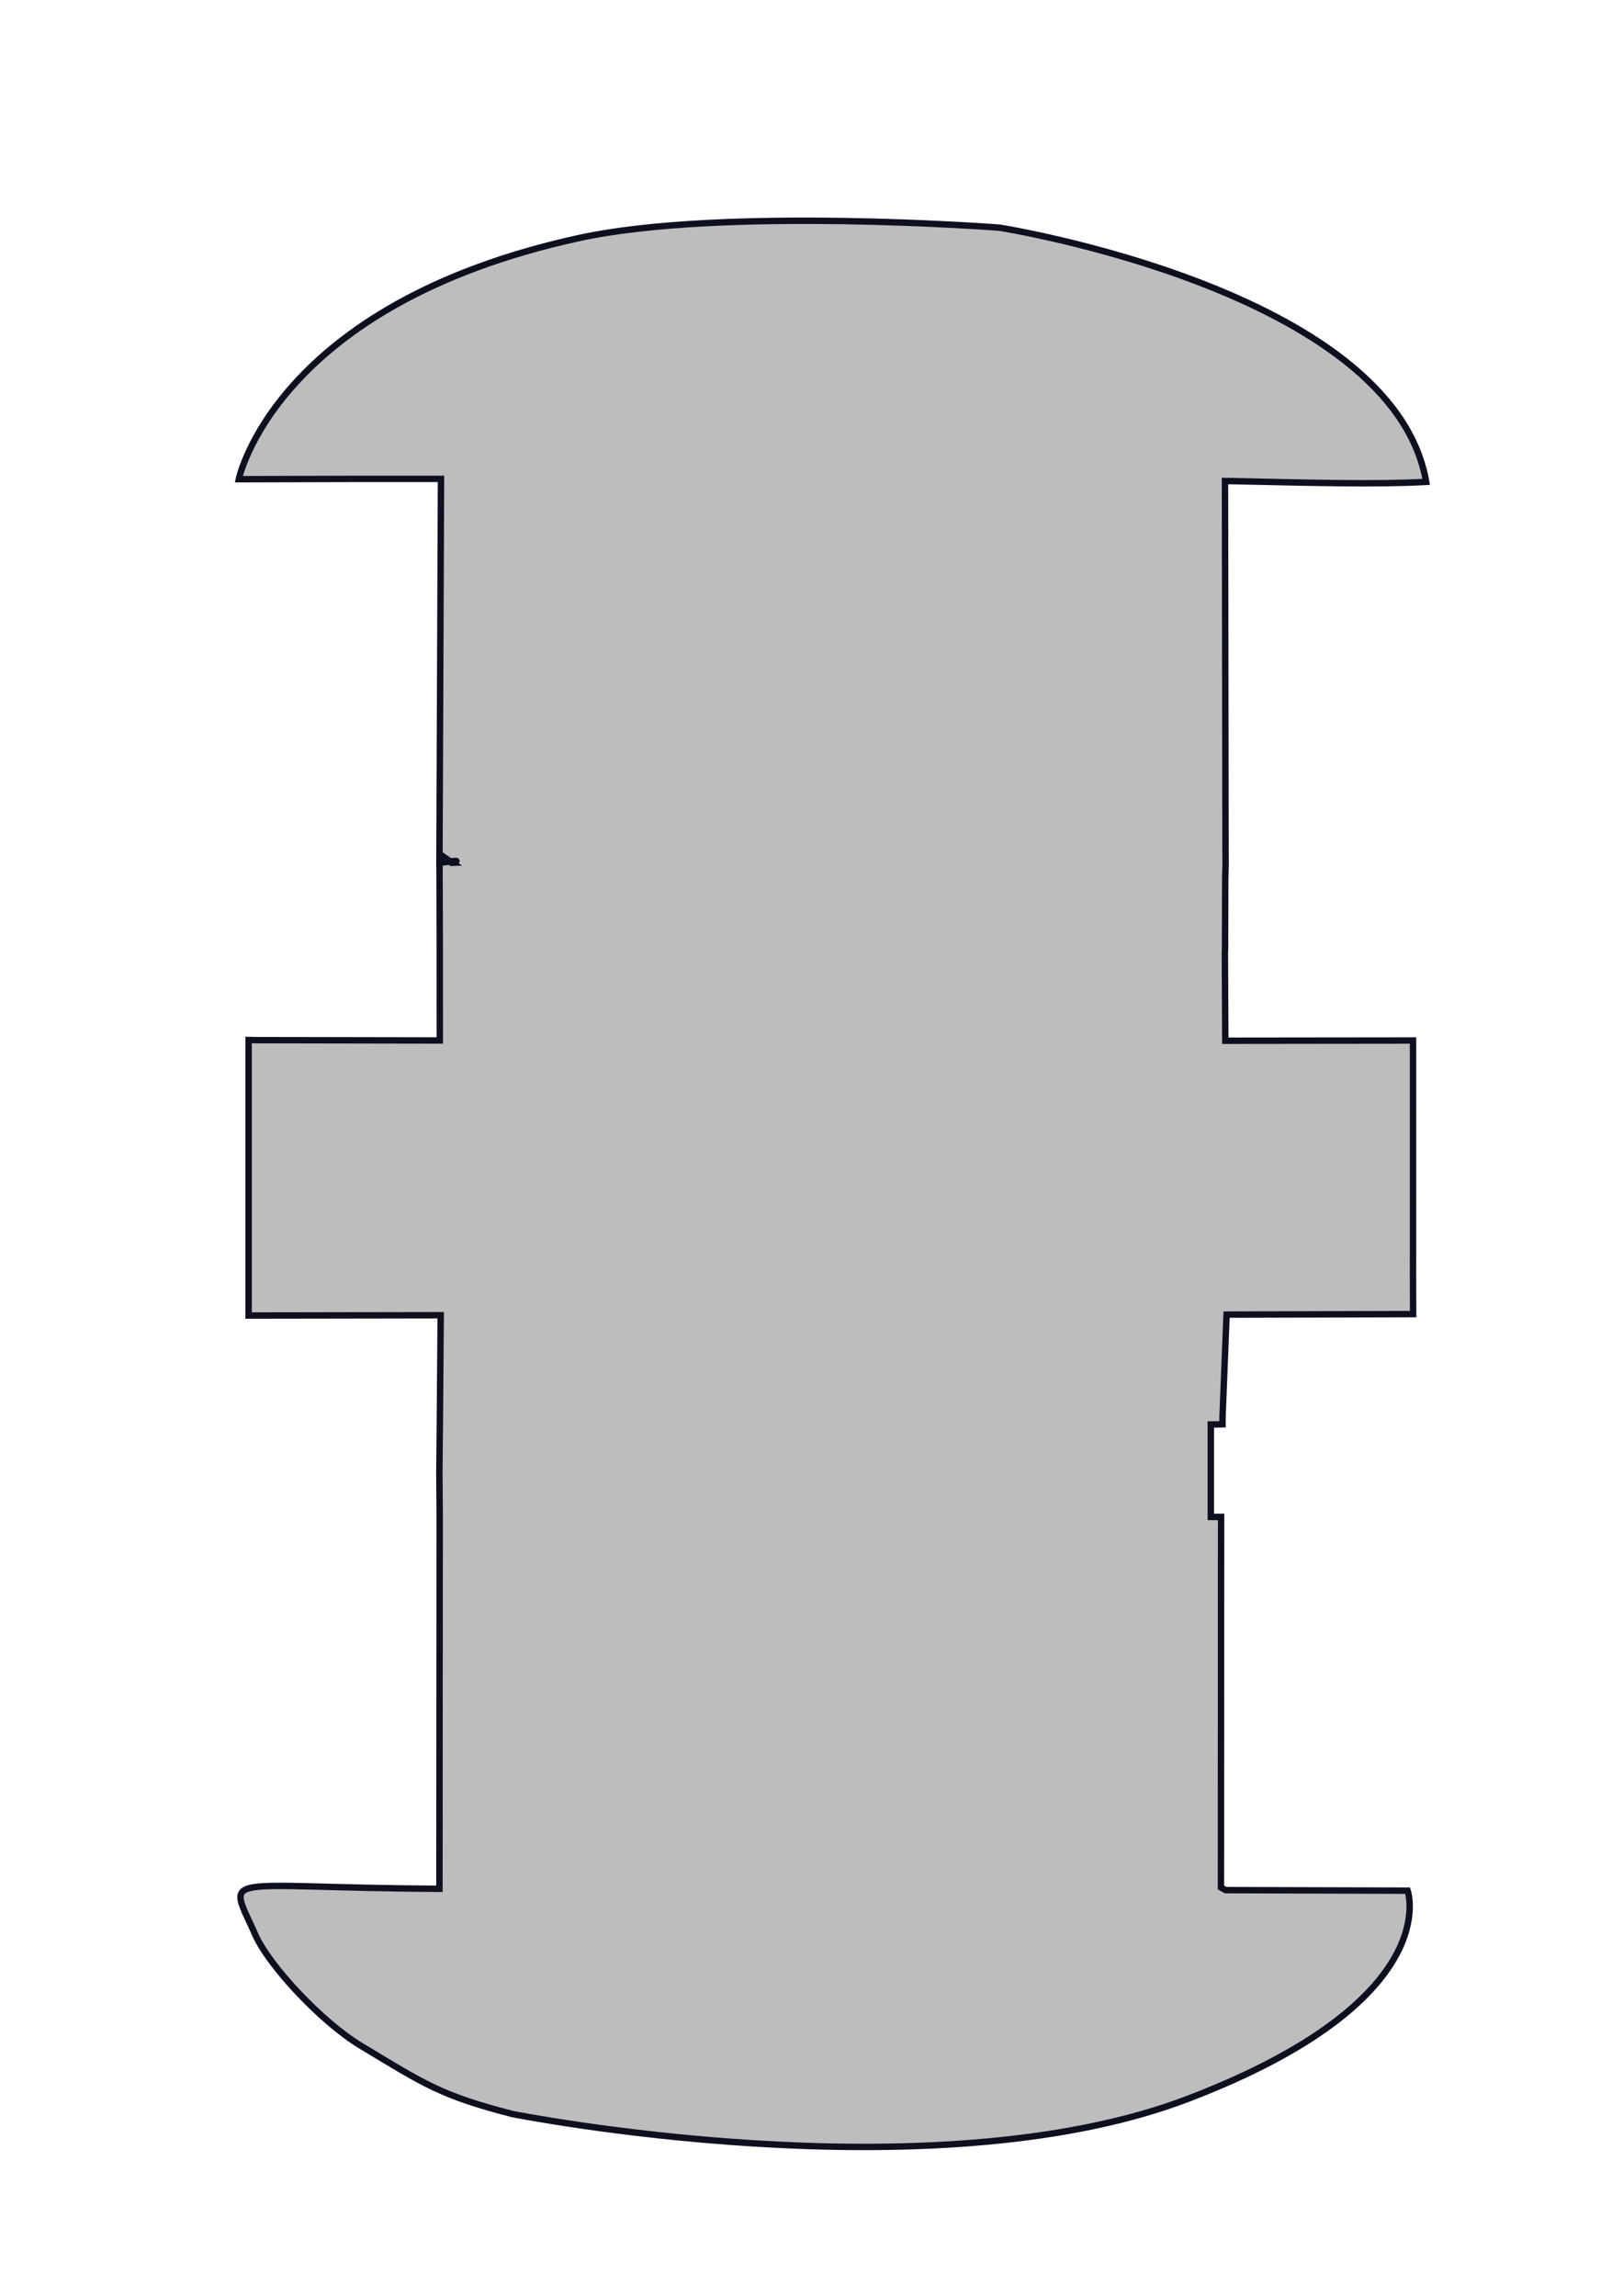 <?xml version="1.0" encoding="UTF-8" standalone="no"?>
<!-- Created with Inkscape (http://www.inkscape.org/) -->

<svg
   width="210mm"
   height="297mm"
   viewBox="0 0 210 297"
   version="1.1"
   id="svg300"
   xml:space="preserve"
   sodipodi:docname="modelo.svg"
   inkscape:version="1.3 (0e150ed6c4, 2023-07-21)"
   inkscape:export-filename="Carrinho2_0_\chassi 4WD.png"
   inkscape:export-xdpi="96"
   inkscape:export-ydpi="96"
   xmlns:inkscape="http://www.inkscape.org/namespaces/inkscape"
   xmlns:sodipodi="http://sodipodi.sourceforge.net/DTD/sodipodi-0.dtd"
   xmlns="http://www.w3.org/2000/svg"
   xmlns:svg="http://www.w3.org/2000/svg"><sodipodi:namedview
     id="namedview302"
     pagecolor="#ffffff"
     bordercolor="#000000"
     borderopacity="0.25"
     inkscape:showpageshadow="2"
     inkscape:pageopacity="0.0"
     inkscape:pagecheckerboard="0"
     inkscape:deskcolor="#d1d1d1"
     inkscape:document-units="mm"
     showgrid="false"
     inkscape:zoom="0.31622395"
     inkscape:cx="-145.46653"
     inkscape:cy="276.70263"
     inkscape:window-width="1366"
     inkscape:window-height="705"
     inkscape:window-x="-8"
     inkscape:window-y="-8"
     inkscape:window-maximized="1"
     inkscape:current-layer="g1708"
     showguides="true"><inkscape:grid
       type="xygrid"
       id="grid2445"
       originx="0"
       originy="0"
       spacingy="1"
       spacingx="1"
       units="mm"
       visible="false" /></sodipodi:namedview><defs
     id="defs297"><marker
       id="DistanceX"
       orient="auto"
       refX="0.0"
       refY="0.0"
       style="overflow:visible"><path
         d="M 3,-3 L -3,3 M 0,-5 L  0,5"
         style="stroke:#000000; stroke-width:0.5"
         id="path1" /></marker><pattern
       id="Hatch"
       patternUnits="userSpaceOnUse"
       width="8"
       height="8"
       x="0"
       y="0"><path
         d="M8 4 l-4,4"
         stroke="#000000"
         stroke-width="0.25"
         linecap="square"
         id="path2" /><path
         d="M6 2 l-4,4"
         stroke="#000000"
         stroke-width="0.25"
         linecap="square"
         id="path3" /><path
         d="M4 0 l-4,4"
         stroke="#000000"
         stroke-width="0.25"
         linecap="square"
         id="path4" /></pattern><symbol
       id="*MODEL_SPACE" /><symbol
       id="*PAPER_SPACE" /></defs><g
     inkscape:label="Camada 1"
     inkscape:groupmode="layer"
     id="layer1"><g
       id="g1708"
       transform="matrix(3.129,0,0,3.129,-321.776,-284.945)"><path
         id="rect2605-7-9-3-3"
         style="fill-opacity:0.261;stroke:#0e1020;stroke-width:0.318"
         inkscape:transform-center-x="-0.0011251002"
         inkscape:transform-center-y="0.6650487"
         d="m 171.067,218.174 -11.259,0.017 c -0.334,5.1e-4 -0.604,-0.249 -0.605,-0.558 -5.4e-4,-0.31 0.268,-0.56 0.603,-0.56 l 2.864,-0.004 8.395,-0.012 c 0.334,-4.9e-4 0.604,0.249 0.605,0.558 5.4e-4,0.31 -0.268,0.56 -0.603,0.56 z"
         sodipodi:nodetypes="ccscccccc" /><path
         style="fill:#000000;fill-opacity:0.261;stroke:#0e1020;stroke-width:0.265;stroke-opacity:1"
         d="m 112.711,110.878 c 0,0 1.491,-7.213 14.048,-9.966 5.961,-1.307 17.405,-0.434 17.405,-0.434 0,0 16.269,2.569 17.648,10.511 -2.187,0.115 -4.666,0.038 -8.32,-0.038 l 0.023,15.303 0.004,0.479 -0.017,0.677 -0.007,2.89 -0.007,0.125 0.017,3.669 7.763,-0.009 0.001,7.808 -0.002,1.851 0.004,1.238 0.002,0.414 -7.715,0.021 -0.168,4.247 -10e-6,0.288 -0.485,0.008 0.002,0.162 v 3.661 l 0.424,-0.003 -0.006,15.325 0.195,0.107 7.526,0.022 c 0,0 1.587,4.525 -9.081,8.604 -10.668,4.079 -27.951,0.628 -27.951,0.628 -2.952,-0.763 -3.61,-1.226 -6.253,-2.819 -1.628,-0.982 -3.798,-3.306 -4.364,-4.585 -1.173,-2.647 -1.601,-1.96 7.611,-1.904 l 0.011,-15.374 10e-6,-0.13 -0.014,-1.706 0.01,-0.941 0.012,-1.294 0.033,-4.27 -7.942,0.013 4.6e-4,-11.393 0.307,0.007 7.598,0.014 -0.002,-3.963 -0.01,-3.744 0.533,0.362 c -0.309,0.014 0.86,-0.184 -0.536,1e-5 l 0.064,-15.873 -3.835,2.4e-4 z"
         id="path1842-7"
         sodipodi:nodetypes="csccccccccccccccccccccccccscsccccccccccccccccccc" /><path
         style="font-size:5.638px;font-family:Bahnschrift;-inkscape-font-specification:Bahnschrift;opacity:0;fill-opacity:0;stroke:#000000;stroke-width:0.085"
         d="m 124.991,155.166 h 1.28 q 0.182,0 0.319,-0.085 0.138,-0.085 0.212,-0.242 0.077,-0.157 0.077,-0.361 v 0 q 0,-0.206 -0.077,-0.363 -0.074,-0.157 -0.212,-0.242 -0.138,-0.088 -0.319,-0.088 h -1.28 v -0.534 h 1.261 q 0.358,0 0.63,0.154 0.273,0.151 0.421,0.429 0.151,0.278 0.151,0.644 v 0 q 0,0.366 -0.151,0.644 -0.149,0.275 -0.421,0.427 -0.273,0.151 -0.63,0.151 h -1.261 z m -0.289,-1.916 h 0.562 v 4.002 h -0.562 z m 5.337,3.532 q -0.484,0 -0.727,-0.308 -0.239,-0.308 -0.239,-0.925 v -0.473 q 0,-0.619 0.273,-0.925 0.275,-0.308 0.826,-0.308 0.551,0 0.823,0.308 0.273,0.306 0.273,0.928 v 0.889 l -0.402,0.16 q -0.055,0.328 -0.262,0.493 -0.204,0.162 -0.564,0.162 z m 0.127,-0.506 q 0.286,0 0.427,-0.173 0.14,-0.176 0.14,-0.531 v -0.526 q 0,-0.35 -0.14,-0.523 -0.14,-0.173 -0.427,-0.173 -0.559,0 -0.559,0.699 v 0.523 q 0,0.355 0.138,0.531 0.14,0.173 0.421,0.173 z m 0.014,1.517 q -0.705,0 -1.173,-0.228 -0.468,-0.226 -0.702,-0.68 -0.231,-0.454 -0.231,-1.14 0,-0.187 0,-0.374 0,-0.187 0.003,-0.374 0.006,-0.743 0.239,-1.236 0.234,-0.493 0.699,-0.738 0.465,-0.245 1.164,-0.245 0.688,0 1.151,0.248 0.465,0.245 0.699,0.74 0.237,0.493 0.237,1.23 v 0.859 q 0,0.476 -0.198,0.702 -0.198,0.226 -0.575,0.226 -0.399,0 -0.6,-0.215 -0.198,-0.215 -0.198,-0.65 l 0.573,-0.017 q 0,0.204 0.061,0.303 0.061,0.099 0.184,0.099 0.129,0 0.187,-0.094 0.061,-0.094 0.061,-0.3 v -0.914 q 0,-0.578 -0.179,-0.963 -0.179,-0.388 -0.531,-0.581 -0.352,-0.195 -0.87,-0.195 -0.531,0 -0.884,0.193 -0.352,0.193 -0.531,0.578 -0.176,0.385 -0.182,0.969 -0.003,0.184 -0.003,0.372 0,0.187 0,0.377 0,0.52 0.176,0.867 0.176,0.344 0.531,0.515 0.355,0.173 0.892,0.173 h 0.82 v 0.493 z m 3.576,-4.214 h 0.562 v 3.675 h -0.562 z m -1.131,-0.328 h 2.824 v 0.534 h -2.824 z m 3.936,4.002 h -0.562 v -4.002 h 0.562 z m 0.991,-4.002 h 0.562 v 4.002 h -0.562 z m 0.275,1.784 h 1.941 v 0.534 h -1.941 z m 0,-1.784 h 2.243 v 0.534 h -2.243 z m 2.932,0 h 0.562 v 4.002 h -0.562 z m 0.273,3.468 h 2.299 v 0.534 h -2.299 z m 0,-1.72 h 1.996 v 0.534 h -1.996 z m 0,-1.748 h 2.299 v 0.534 h -2.299 z m 3.342,1.775 h 1.365 q 0.16,0 0.284,-0.077 0.124,-0.077 0.19,-0.217 0.069,-0.143 0.069,-0.328 v 0 q 0,-0.184 -0.069,-0.325 -0.066,-0.143 -0.19,-0.22 -0.121,-0.077 -0.284,-0.077 h -1.365 v -0.534 h 1.343 q 0.347,0 0.608,0.143 0.264,0.143 0.407,0.407 0.146,0.262 0.146,0.606 v 0 q 0,0.344 -0.146,0.608 -0.146,0.262 -0.41,0.405 -0.262,0.143 -0.606,0.143 h -1.343 z m -0.245,-1.778 h 0.562 v 4.005 h -0.562 z m 1.335,2.188 0.559,-0.127 1.024,1.943 h -0.666 z m 3.554,1.858 q -0.418,0 -0.738,-0.182 -0.319,-0.184 -0.495,-0.517 -0.173,-0.336 -0.173,-0.776 v -1.134 q 0,-0.44 0.173,-0.774 0.176,-0.336 0.495,-0.518 0.319,-0.184 0.738,-0.184 0.418,0 0.738,0.184 0.319,0.182 0.493,0.518 0.176,0.333 0.176,0.774 v 1.134 q 0,0.44 -0.176,0.776 -0.173,0.333 -0.493,0.517 -0.319,0.182 -0.738,0.182 z m 0,-0.553 q 0.248,0 0.435,-0.11 0.19,-0.113 0.292,-0.317 0.105,-0.206 0.105,-0.476 v -1.173 q 0,-0.27 -0.105,-0.473 -0.102,-0.206 -0.292,-0.317 -0.187,-0.113 -0.435,-0.113 -0.248,0 -0.438,0.113 -0.187,0.11 -0.292,0.317 -0.102,0.204 -0.102,0.473 v 1.173 q 0,0.27 0.102,0.476 0.105,0.204 0.292,0.317 0.19,0.11 0.438,0.11 z"
         id="text2"
         aria-label="P@TIFERO" /><path
         id="path5"
         style="opacity:0;fill-opacity:0;stroke:#000000;stroke-width:0.085"
         d="m 154.238,172.9 a 0.959,0.959 0 0 1 -0.959,0.959 0.959,0.959 0 0 1 -0.959,-0.959 0.959,0.959 0 0 1 0.959,-0.959 0.959,0.959 0 0 1 0.959,0.959 z" /><path
         id="path5-2"
         style="opacity:0;fill-opacity:0;stroke:#000000;stroke-width:0.085"
         d="m 122.165,173.033 a 0.959,0.959 0 0 1 -0.959,0.959 0.959,0.959 0 0 1 -0.959,-0.959 0.959,0.959 0 0 1 0.959,-0.959 0.959,0.959 0 0 1 0.959,0.959 z" /><path
         id="rect6"
         style="opacity:0;fill-opacity:0;stroke:#000000;stroke-width:0.085"
         d="m 122.316,108.372 h 29.876 v 1.607 H 122.316 Z" /><path
         id="rect7"
         style="opacity:0;fill-opacity:0;stroke:#000000;stroke-width:0.207"
         d="m 113.196,134.085 h 48.079 v 11.31 h -48.079 z" /><path
         id="rect9"
         style="opacity:0;fill-opacity:0;stroke:#000000;stroke-width:0.124"
         d="m 121.01,110.71 h 5.041 v 58.524 h -5.041 z" /><path
         id="rect9-2"
         style="opacity:0;fill-opacity:0;stroke:#000000;stroke-width:0.124"
         d="m 148.466,110.927 h 5.041 v 58.524 h -5.041 z" /><path
         style="fill:#000000;fill-opacity:0.261;stroke:#0e1020;stroke-width:0.265;stroke-opacity:1"
         d="m 175.941,111.391 c 0,0 1.491,-7.213 14.048,-9.966 5.961,-1.307 17.405,-0.434 17.405,-0.434 0,0 16.269,2.569 17.648,10.511 -2.187,0.115 -4.666,0.038 -8.32,-0.038 l 0.023,15.303 0.004,0.479 -0.017,0.677 -0.007,2.89 -0.007,0.125 0.017,3.669 7.763,-0.009 0.001,7.808 -0.002,1.851 0.004,1.238 0.002,0.414 -7.715,0.021 -0.168,4.247 -1e-5,0.288 -0.485,0.008 0.002,0.162 v 3.661 l 0.424,-0.003 -0.006,15.325 0.195,0.107 7.526,0.022 c 0,0 1.587,4.525 -9.081,8.604 -10.668,4.079 -27.951,0.628 -27.951,0.628 -2.952,-0.763 -3.61,-1.226 -6.253,-2.819 -1.628,-0.982 -3.798,-3.306 -4.364,-4.585 -1.173,-2.647 -1.601,-1.96 7.611,-1.904 l 0.011,-15.374 1e-5,-0.13 -0.014,-1.706 0.01,-0.941 0.012,-1.294 0.033,-4.27 -7.942,0.013 4.6e-4,-11.393 0.307,0.007 7.598,0.014 -0.002,-3.963 -0.01,-3.744 0.533,0.362 c -0.309,0.014 0.86,-0.184 -0.536,10e-6 l 0.064,-15.873 -3.835,2.4e-4 z"
         id="path1842-7-8"
         sodipodi:nodetypes="csccccccccccccccccccccccccscsccccccccccccccccccc" /><path
         id="rect7-4"
         style="opacity:0;fill-opacity:0;stroke:#000000;stroke-width:0.207"
         d="m 176.425,134.599 h 48.079 v 11.31 H 176.425 Z" /><path
         id="rect9-5"
         style="opacity:0;fill-opacity:0;stroke:#000000;stroke-width:0.124"
         d="m 184.239,111.223 h 5.041 v 58.524 h -5.041 z" /><path
         id="rect9-2-9"
         style="opacity:0;fill-opacity:0;stroke:#000000;stroke-width:0.124"
         d="m 211.696,111.44 h 5.041 v 58.524 h -5.041 z" /><path
         id="rect25"
         style="opacity:0;fill-opacity:0;stroke:#000000;stroke-width:0.085"
         d="m 194.096,174.905 h 12.784 v 0.639 h -12.784 z" /><path
         id="path5-4"
         style="opacity:0;fill-opacity:0;stroke:#000000;stroke-width:0.085"
         d="m 154.042,105.01 a 0.959,0.959 0 0 1 -0.959,0.959 0.959,0.959 0 0 1 -0.959,-0.959 0.959,0.959 0 0 1 0.959,-0.959 0.959,0.959 0 0 1 0.959,0.959 z" /><path
         id="path5-2-2"
         style="opacity:0;fill-opacity:0;stroke:#000000;stroke-width:0.085"
         d="m 121.968,105.143 a 0.959,0.959 0 0 1 -0.959,0.959 0.959,0.959 0 0 1 -0.959,-0.959 0.959,0.959 0 0 1 0.959,-0.959 0.959,0.959 0 0 1 0.959,0.959 z" /><path
         id="path5-2-2-7"
         style="opacity:0;fill-opacity:0;stroke:#000000;stroke-width:0.085"
         d="m 138.218,103.566 a 0.959,0.959 0 0 1 -0.959,0.959 0.959,0.959 0 0 1 -0.959,-0.959 0.959,0.959 0 0 1 0.959,-0.959 0.959,0.959 0 0 1 0.959,0.959 z" /></g></g></svg>
